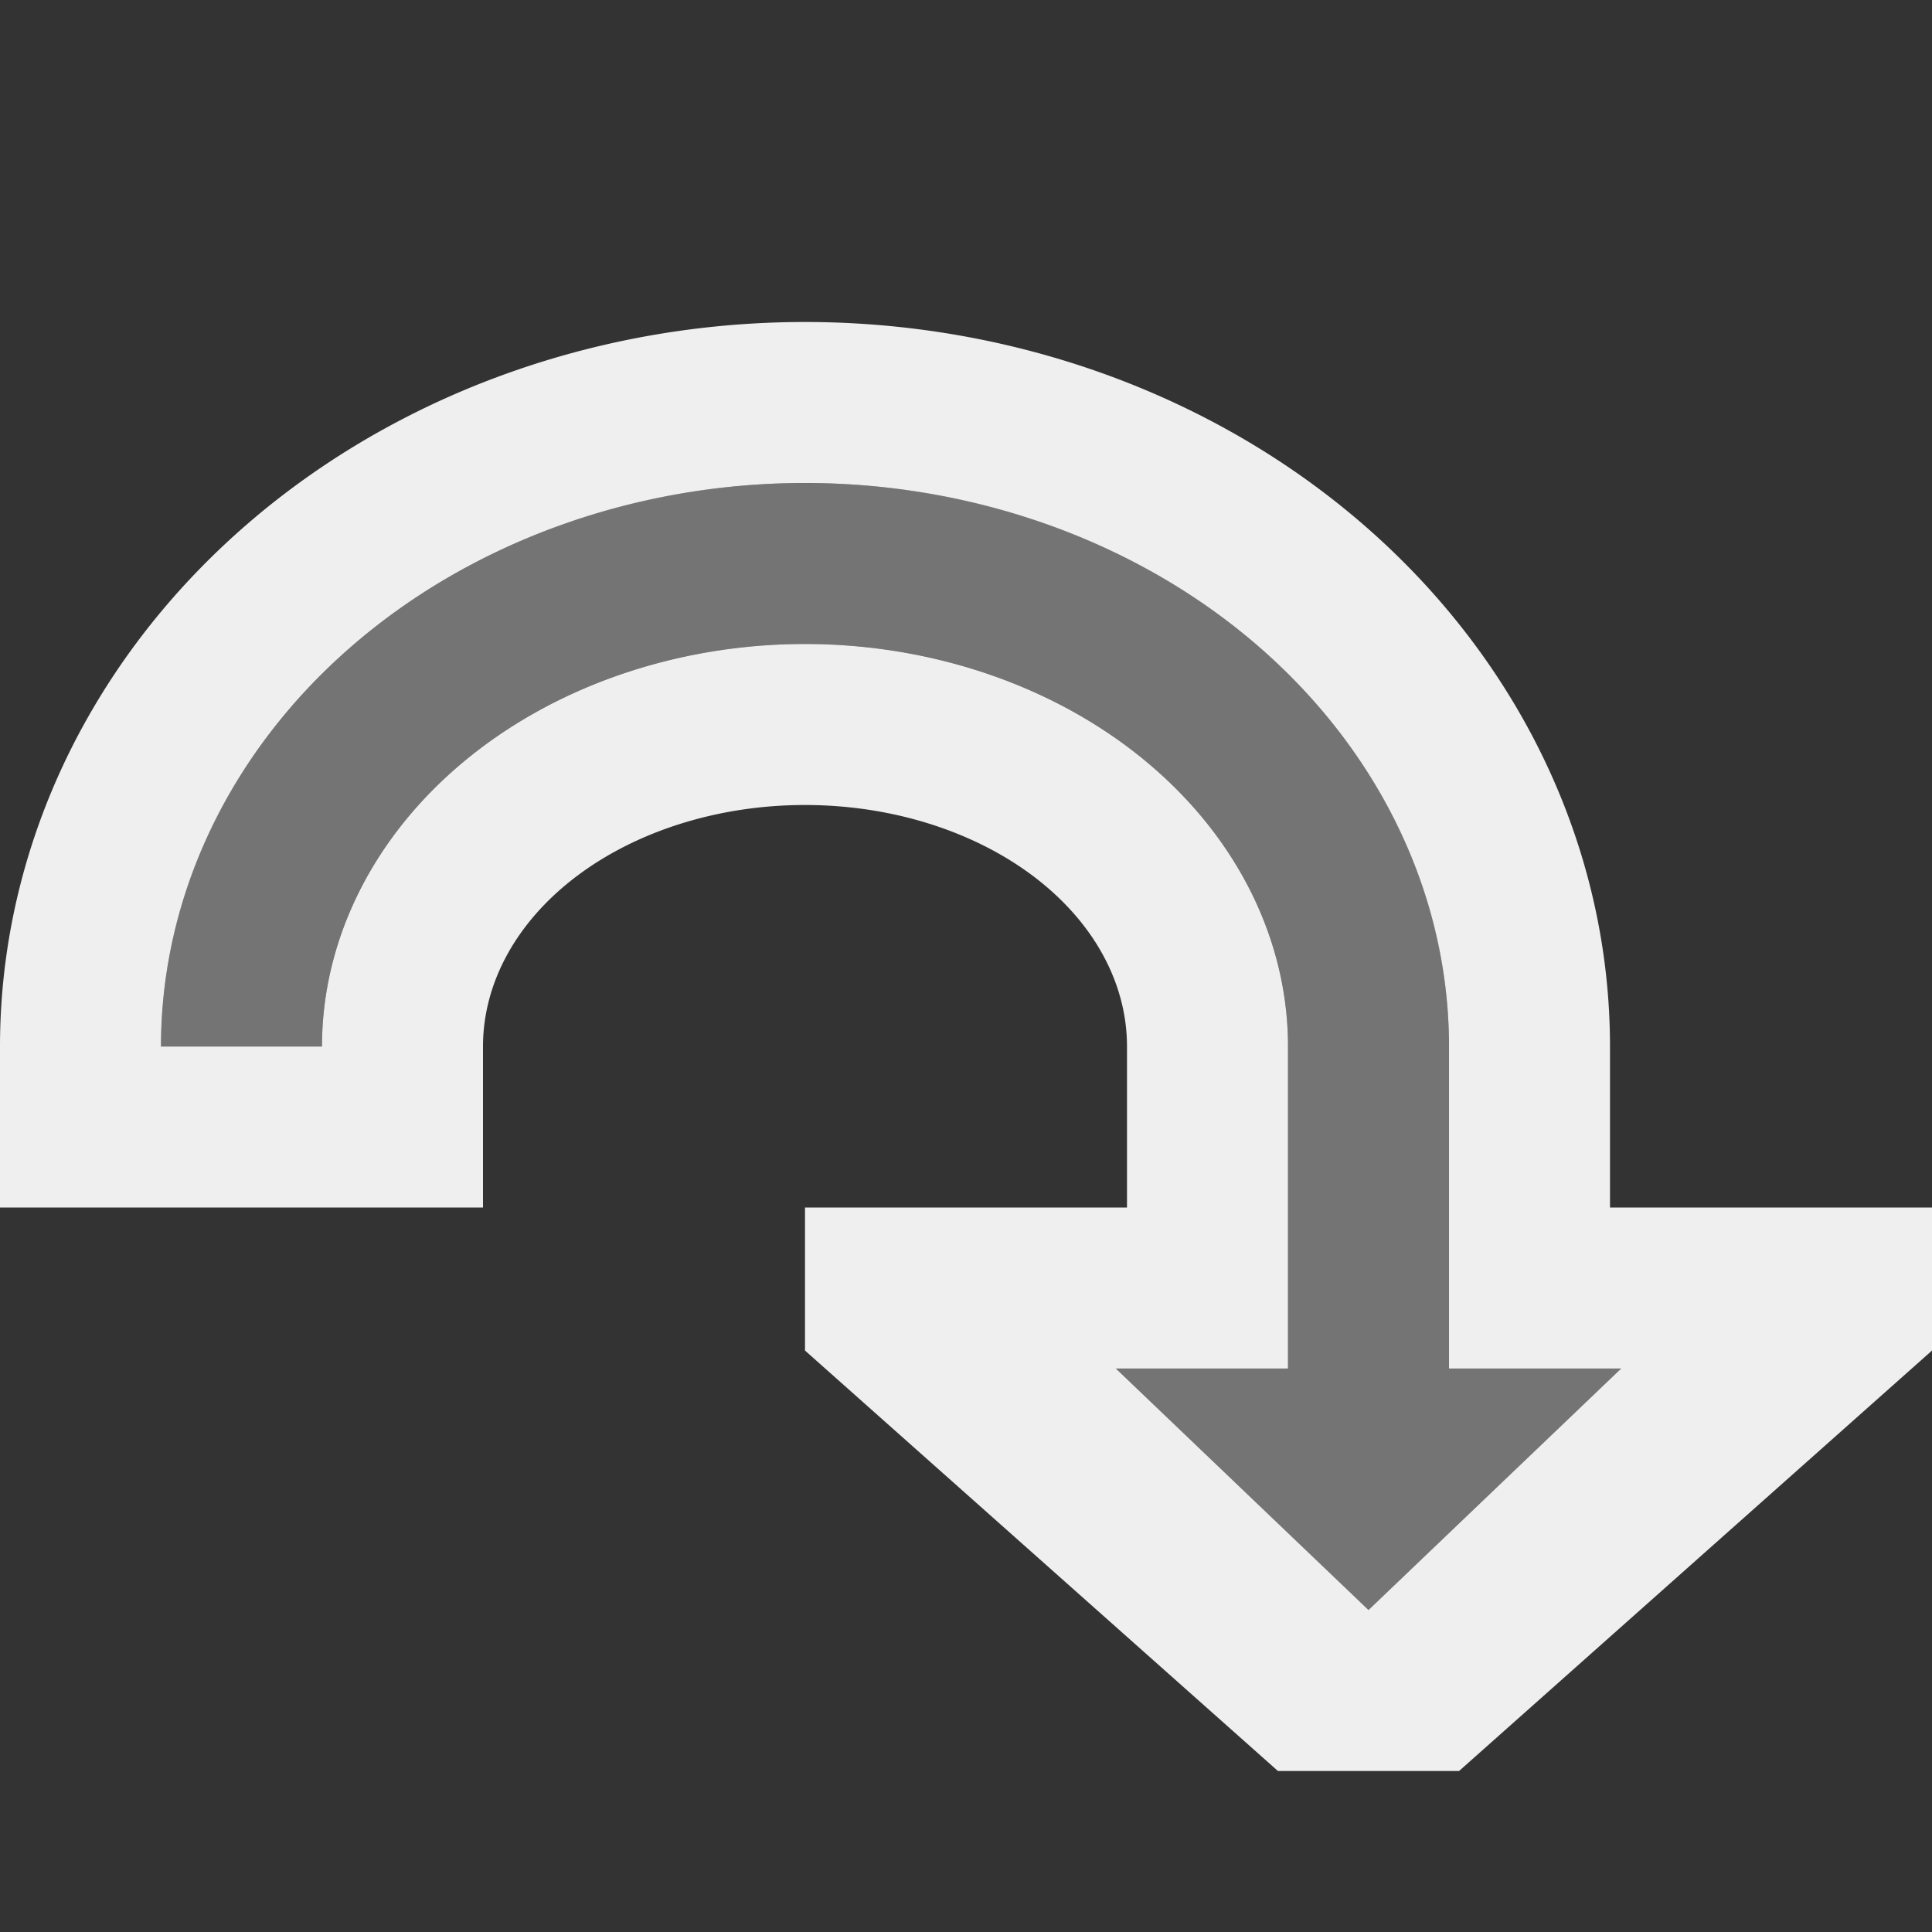 <svg viewBox="0 0 24 24" xmlns="http://www.w3.org/2000/svg"><rect x="0" y="0" width="24" height="24" fill="#333333" stroke="none"/><g fill="#efefef"><path d="m10 4a10 9 0 0 0 -10 9v2h6v-2a4 3 0 0 1 4-3 4 3 0 0 1 4 3v2h-4v1.777l5.875 5.223h2.25l5.875-5.223v-1.777h-4v-2a10 9 0 0 0 -10-9zm0 2a8 7 0 0 1 8 7v4h2.139l-3.139 3-3.139-3h2.139v-4a6 5 0 0 0 -6-5 6 5 0 0 0 -6 5h-2a8 7 0 0 1 8-7z"/><path d="m10 6c4.418 0 8 3.134 8 7v4h2.139l-3.139 3-3.139-3h2.139v-4c0-2.761-2.686-5-6-5-3.314 0-6 2.239-6 5h-2c0-3.866 3.582-7 8-7z" opacity=".35"/></g></svg>